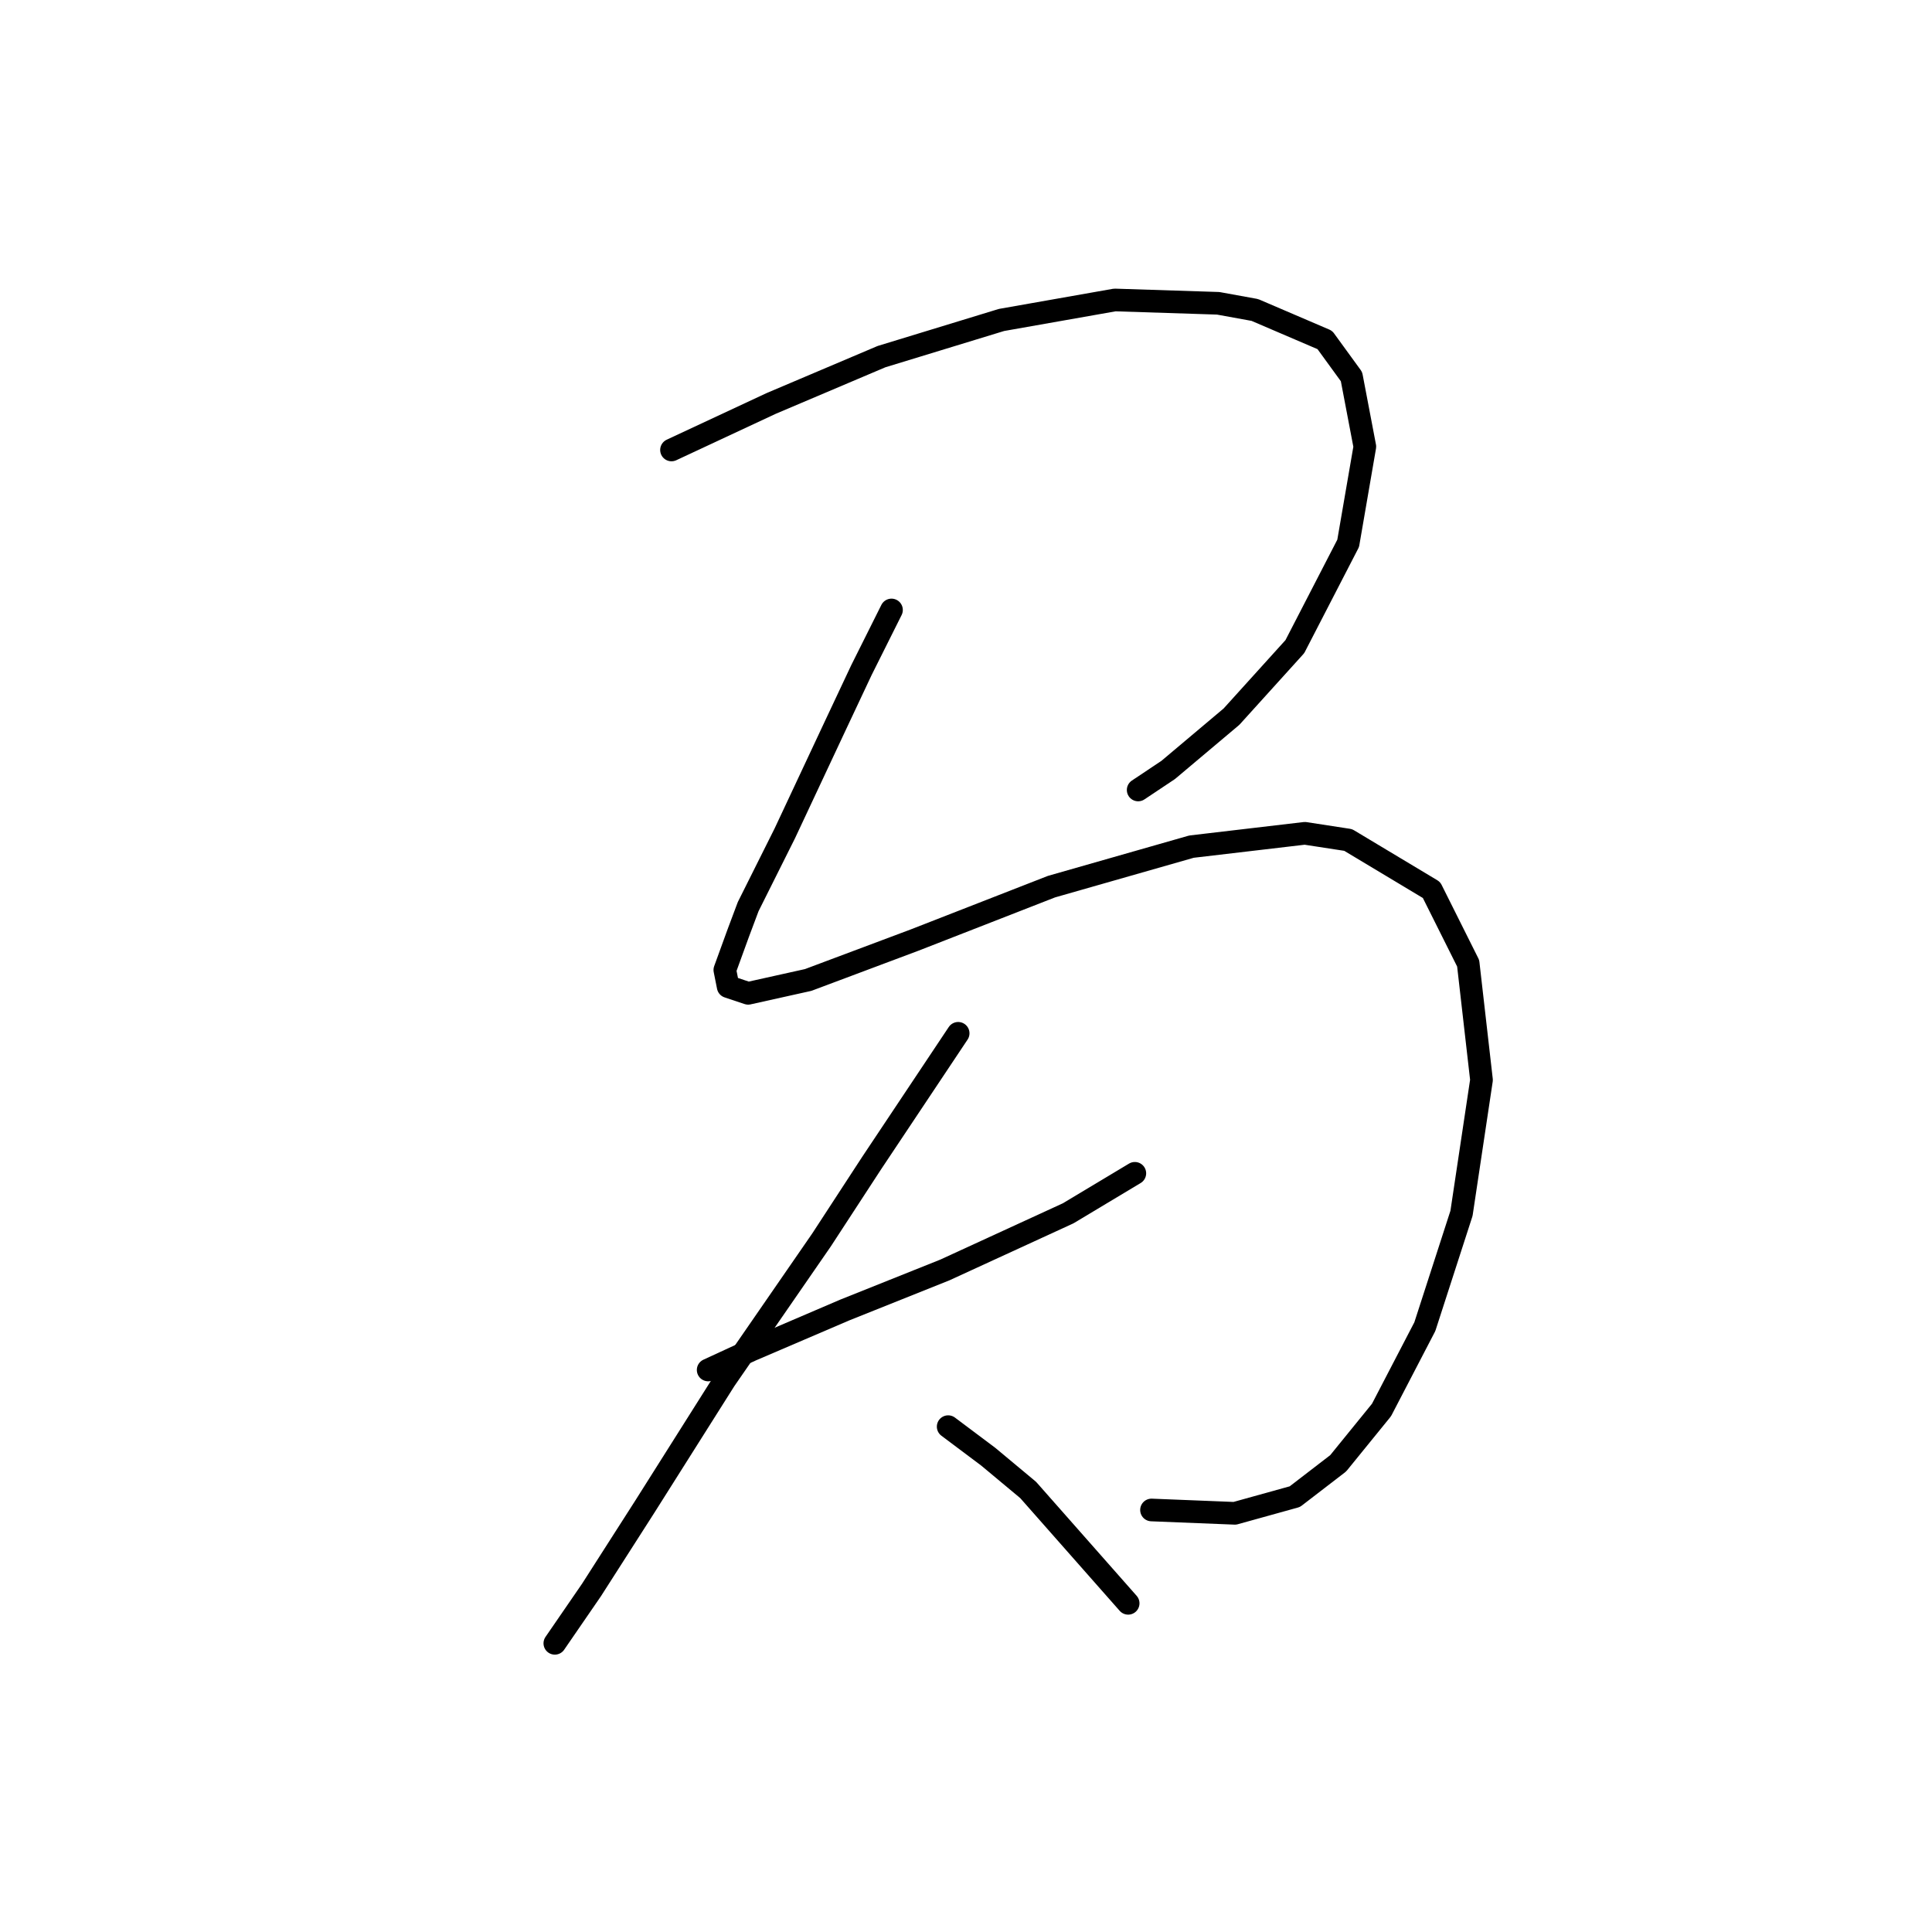 <?xml version="1.0" standalone="no"?>
    <svg width="256" height="256" xmlns="http://www.w3.org/2000/svg" version="1.1">
    <polyline stroke="black" stroke-width="3" stroke-linecap="round" fill="transparent" stroke-linejoin="round" points="88.977 59.623 95.602 56.531 102.227 53.44 116.803 47.256 132.704 42.397 147.721 39.747 161.414 40.189 166.272 41.072 175.548 45.048 179.081 49.906 180.848 59.182 178.64 71.991 171.573 85.683 163.181 94.958 154.788 102.025 150.813 104.676 150.813 104.676 " />
        <polyline stroke="black" stroke-width="3" stroke-linecap="round" fill="transparent" stroke-linejoin="round" points="118.128 80.824 114.153 88.775 110.62 96.284 103.994 110.418 99.136 120.135 97.811 123.668 96.044 128.527 96.485 130.735 99.136 131.619 107.086 129.852 121.22 124.552 139.329 117.485 157.88 112.184 172.898 110.418 178.64 111.301 189.682 117.926 194.54 127.643 196.307 143.103 193.657 160.77 188.798 175.788 183.057 186.83 177.315 193.897 171.573 198.314 163.622 200.522 152.58 200.08 152.58 200.08 " />
        <polyline stroke="black" stroke-width="3" stroke-linecap="round" fill="transparent" stroke-linejoin="round" points="93.835 181.529 99.577 178.879 105.761 176.229 111.945 173.579 125.195 168.279 141.538 160.77 150.372 155.47 150.372 155.47 " />
        <polyline stroke="black" stroke-width="3" stroke-linecap="round" fill="transparent" stroke-linejoin="round" points="126.962 136.919 115.478 154.145 108.853 164.304 96.044 182.855 85.443 199.639 78.376 210.681 73.518 217.748 73.518 217.748 " />
        <polyline stroke="black" stroke-width="3" stroke-linecap="round" fill="transparent" stroke-linejoin="round" points="125.637 189.038 130.937 193.013 136.237 197.43 149.488 212.448 149.488 212.448 " />
        </svg>